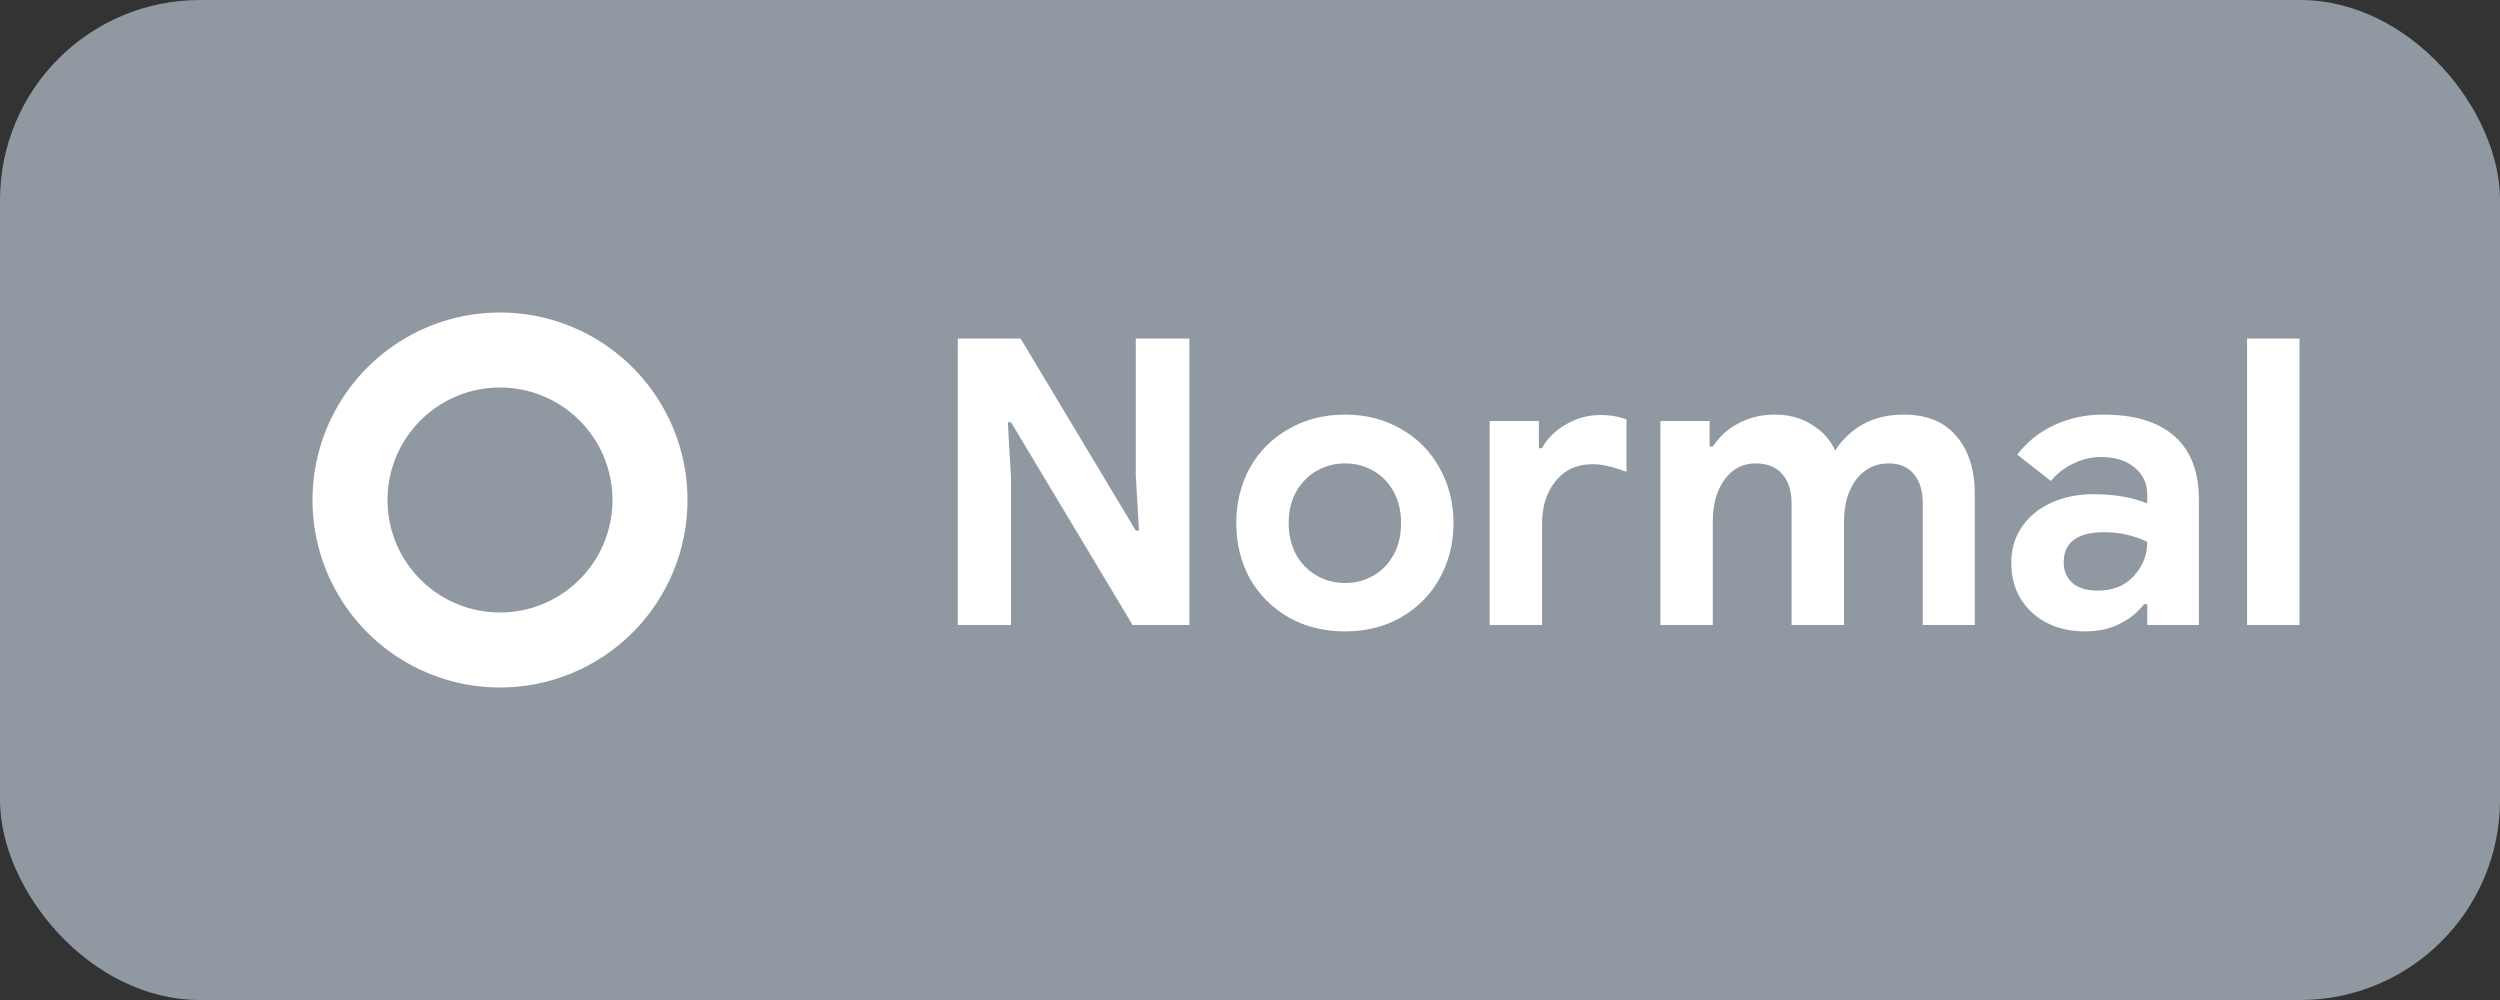 <svg width="100" height="40" viewBox="0 0 100 40" fill="none" xmlns="http://www.w3.org/2000/svg">
<rect x="0" y="0" width="100" height="40" fill="#333333" stroke="none"/>
<rect width="100" height="40" rx="8" fill="#9099A1"/>
<path d="M20 32C26.627 32 32 26.627 32 20C32 13.373 26.627 8 20 8C13.373 8 8 13.373 8 20C8 26.627 13.373 32 20 32Z" fill="#9099A1"/>
<path d="M20 27.5C18.517 27.5 17.067 27.06 15.833 26.236C14.6 25.412 13.639 24.241 13.071 22.87C12.503 21.5 12.355 19.992 12.644 18.537C12.934 17.082 13.648 15.746 14.697 14.697C15.746 13.648 17.082 12.934 18.537 12.644C19.992 12.355 21.5 12.503 22.87 13.071C24.241 13.639 25.412 14.6 26.236 15.833C27.06 17.067 27.5 18.517 27.5 20C27.5 21.989 26.71 23.897 25.303 25.303C23.897 26.71 21.989 27.5 20 27.5ZM20 15.5C19.11 15.5 18.24 15.764 17.5 16.258C16.76 16.753 16.183 17.456 15.842 18.278C15.502 19.1 15.413 20.005 15.586 20.878C15.76 21.751 16.189 22.553 16.818 23.182C17.447 23.811 18.249 24.24 19.122 24.413C19.995 24.587 20.9 24.498 21.722 24.157C22.544 23.817 23.247 23.24 23.742 22.5C24.236 21.76 24.5 20.89 24.5 20C24.5 18.806 24.026 17.662 23.182 16.818C22.338 15.974 21.194 15.5 20 15.5Z" fill="white"/>
<path d="M38.312 13.544H40.824L45.432 21.224H45.56L45.432 19.016V13.544H47.576V25H45.304L40.44 16.888H40.312L40.44 19.096V25H38.312V13.544ZM53.803 25.256C52.96 25.256 52.208 25.069 51.547 24.696C50.886 24.312 50.368 23.795 49.995 23.144C49.632 22.483 49.451 21.741 49.451 20.92C49.451 20.109 49.632 19.373 49.995 18.712C50.368 18.051 50.886 17.533 51.547 17.16C52.208 16.776 52.96 16.584 53.803 16.584C54.635 16.584 55.382 16.776 56.043 17.16C56.704 17.533 57.216 18.051 57.579 18.712C57.952 19.373 58.139 20.109 58.139 20.92C58.139 21.741 57.952 22.483 57.579 23.144C57.216 23.795 56.704 24.312 56.043 24.696C55.382 25.069 54.635 25.256 53.803 25.256ZM53.803 23.32C54.208 23.32 54.582 23.224 54.923 23.032C55.264 22.84 55.536 22.563 55.739 22.2C55.942 21.837 56.043 21.411 56.043 20.92C56.043 20.44 55.942 20.019 55.739 19.656C55.536 19.293 55.264 19.016 54.923 18.824C54.582 18.632 54.208 18.536 53.803 18.536C53.398 18.536 53.024 18.632 52.683 18.824C52.342 19.016 52.064 19.293 51.851 19.656C51.648 20.019 51.547 20.44 51.547 20.92C51.547 21.4 51.648 21.827 51.851 22.2C52.064 22.563 52.342 22.84 52.683 23.032C53.024 23.224 53.398 23.32 53.803 23.32ZM59.587 16.84H61.554V17.928H61.682C61.885 17.544 62.2 17.229 62.627 16.984C63.053 16.728 63.523 16.6 64.034 16.6C64.408 16.6 64.749 16.659 65.058 16.776V18.872C64.77 18.765 64.525 18.691 64.323 18.648C64.13 18.595 63.922 18.568 63.699 18.568C63.08 18.568 62.589 18.792 62.227 19.24C61.864 19.688 61.682 20.253 61.682 20.936V25H59.587V16.84ZM66.415 16.84H68.383V17.864H68.511C68.767 17.469 69.108 17.16 69.535 16.936C69.972 16.701 70.457 16.584 70.991 16.584C71.567 16.584 72.068 16.723 72.495 17C72.921 17.267 73.225 17.608 73.407 18.024C73.673 17.597 74.036 17.251 74.495 16.984C74.964 16.717 75.513 16.584 76.143 16.584C77.071 16.584 77.775 16.872 78.255 17.448C78.745 18.013 78.991 18.781 78.991 19.752V25H76.911V20.136C76.911 19.624 76.788 19.229 76.543 18.952C76.308 18.675 75.977 18.536 75.551 18.536C75.007 18.536 74.569 18.755 74.239 19.192C73.919 19.619 73.759 20.184 73.759 20.888V25H71.663V20.136C71.663 19.624 71.535 19.229 71.279 18.952C71.033 18.675 70.681 18.536 70.223 18.536C69.711 18.536 69.295 18.755 68.975 19.192C68.665 19.619 68.511 20.184 68.511 20.888V25H66.415V16.84ZM83.411 25.256C82.547 25.256 81.837 25.005 81.283 24.504C80.728 23.992 80.451 23.325 80.451 22.504C80.451 21.96 80.595 21.48 80.883 21.064C81.171 20.648 81.565 20.328 82.067 20.104C82.568 19.88 83.123 19.768 83.731 19.768C84.573 19.768 85.293 19.891 85.891 20.136V19.784C85.891 19.336 85.72 18.973 85.379 18.696C85.048 18.419 84.6 18.28 84.035 18.28C83.651 18.28 83.277 18.371 82.915 18.552C82.563 18.723 82.269 18.952 82.035 19.24L80.691 18.184C81.085 17.672 81.581 17.277 82.179 17C82.776 16.723 83.427 16.584 84.131 16.584C85.379 16.584 86.328 16.872 86.979 17.448C87.629 18.024 87.955 18.867 87.955 19.976V25H85.891V24.168H85.763C85.517 24.488 85.192 24.749 84.787 24.952C84.392 25.155 83.933 25.256 83.411 25.256ZM83.907 23.624C84.515 23.624 84.995 23.432 85.347 23.048C85.709 22.653 85.891 22.195 85.891 21.672C85.347 21.416 84.776 21.288 84.179 21.288C83.091 21.288 82.547 21.693 82.547 22.504C82.547 22.835 82.664 23.107 82.899 23.32C83.133 23.523 83.469 23.624 83.907 23.624ZM89.883 13.544H91.979V25H89.883V13.544Z" fill="white"/>
</svg>

